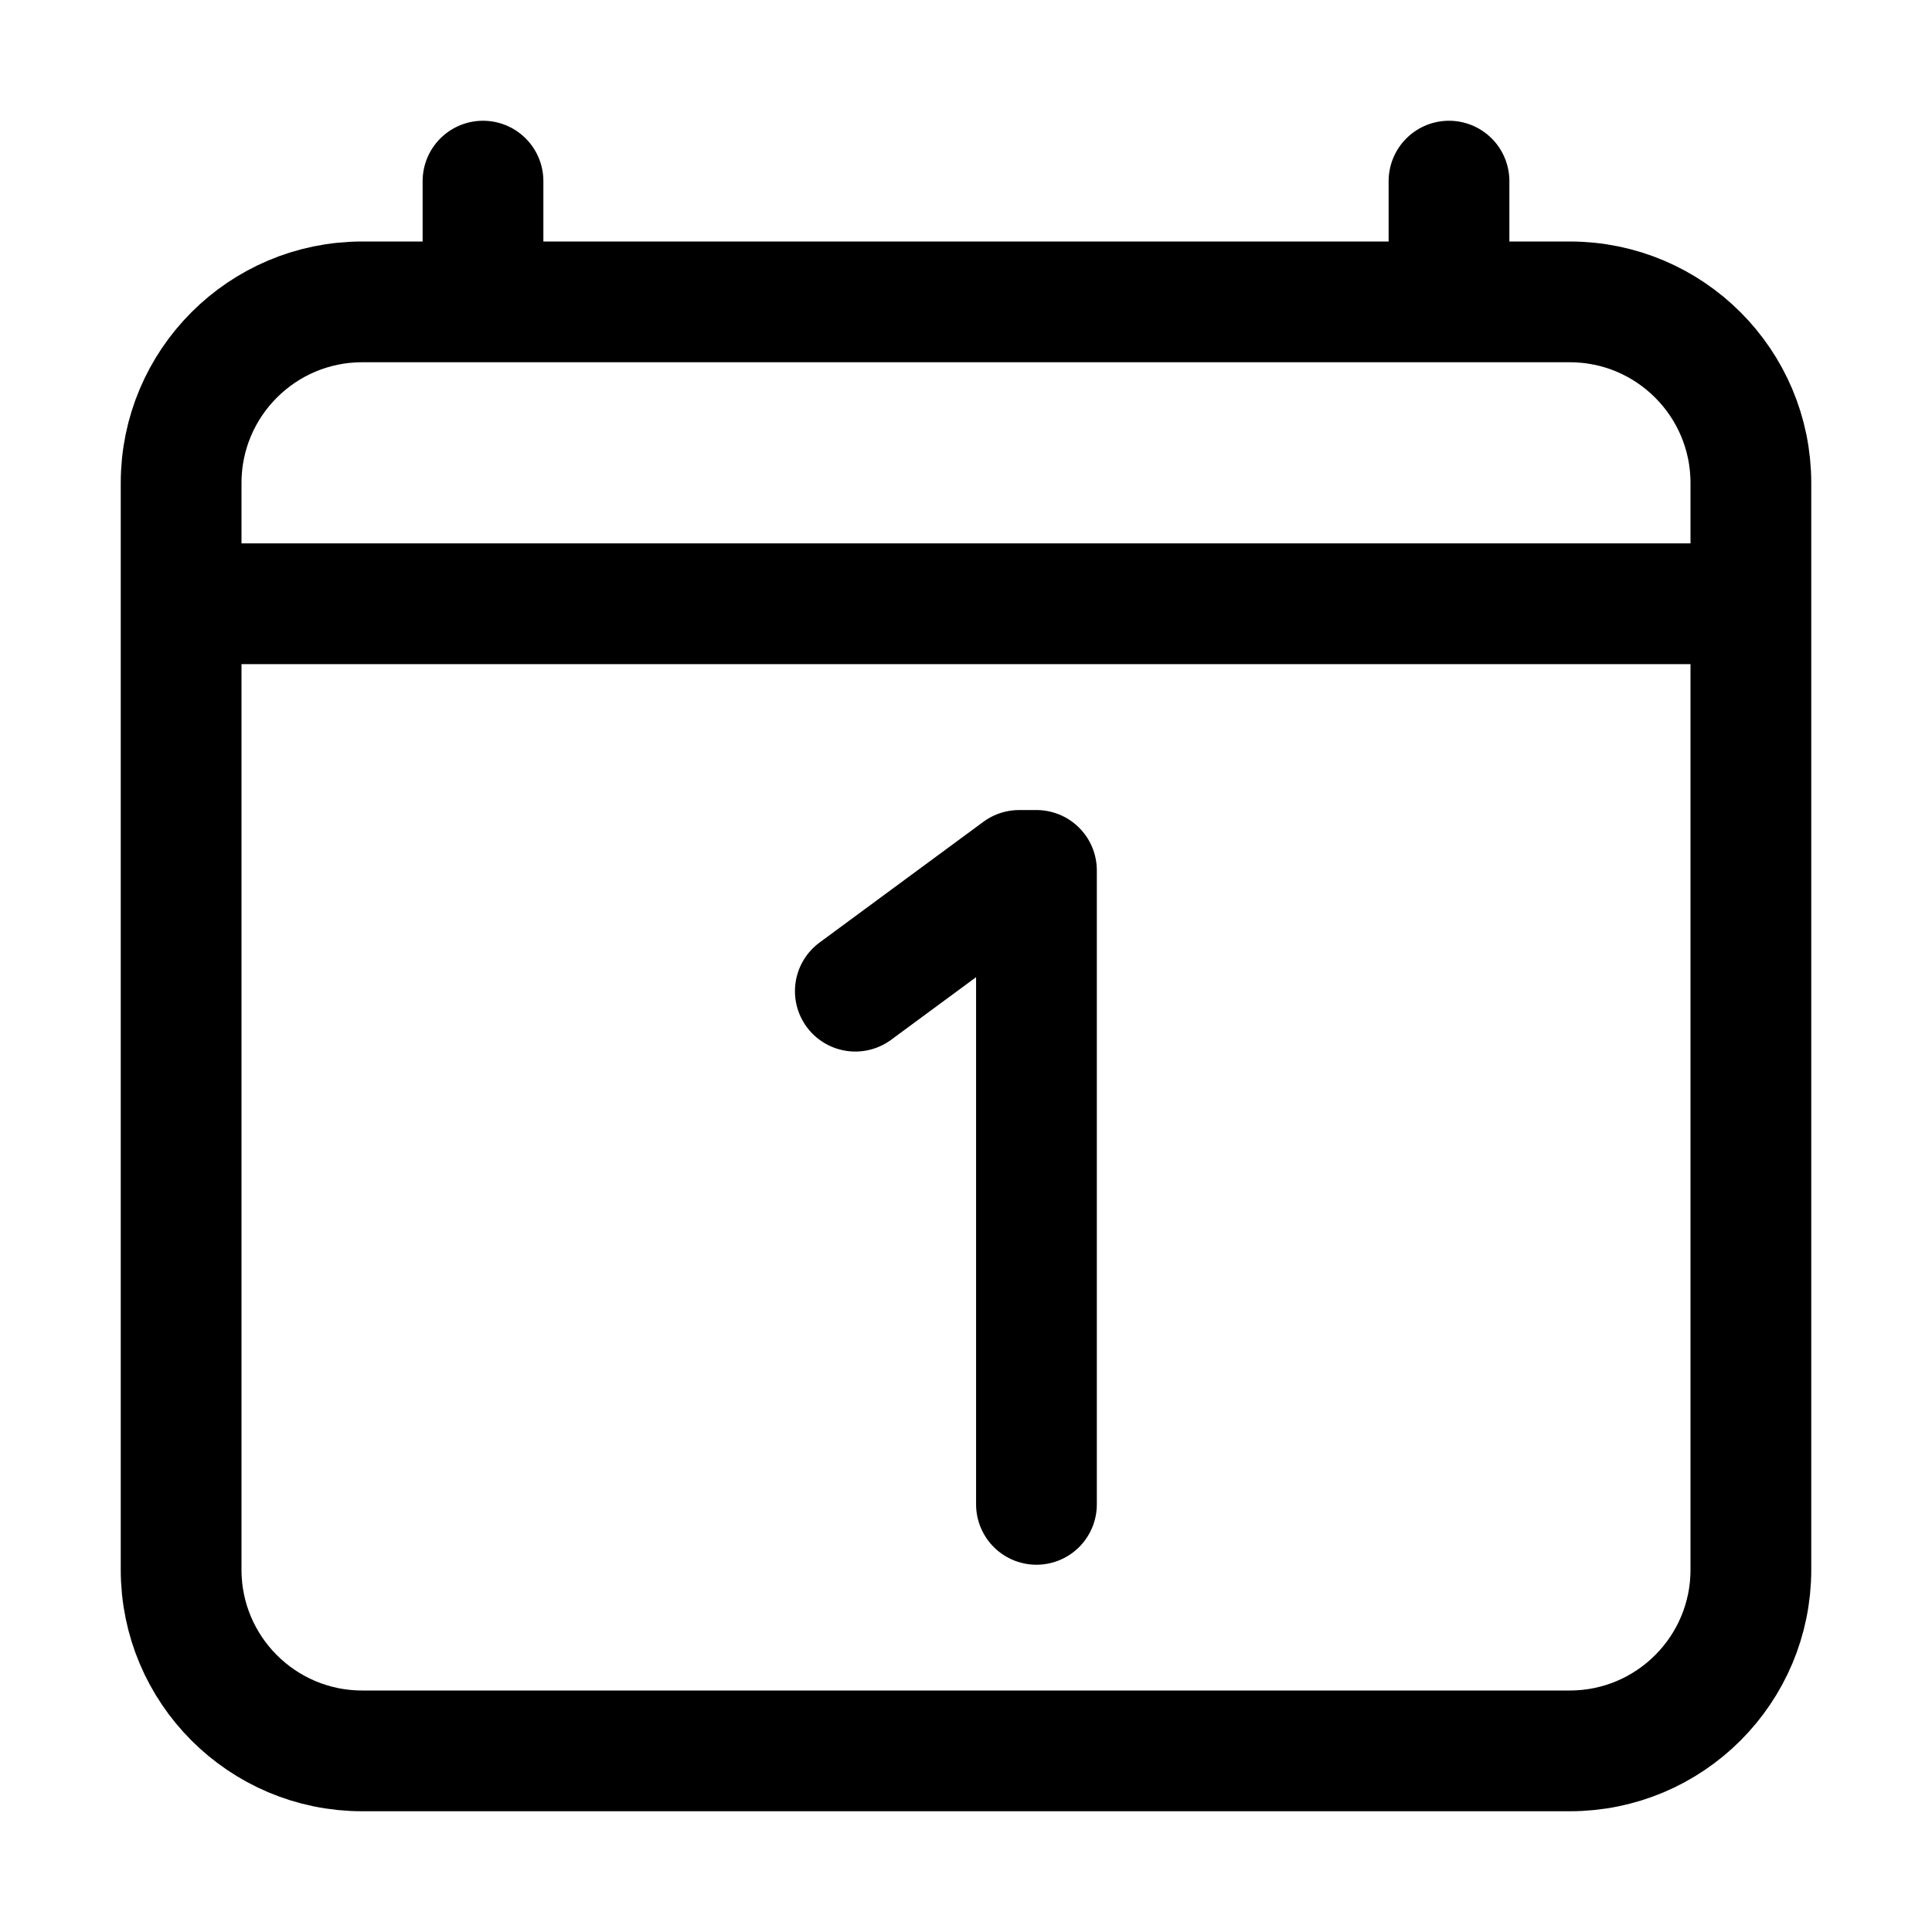 <?xml version="1.0" encoding="UTF-8" standalone="no"?>
<!DOCTYPE svg PUBLIC "-//W3C//DTD SVG 20010904//EN"
              "http://www.w3.org/TR/2001/REC-SVG-20010904/DTD/svg10.dtd">

<svg xmlns="http://www.w3.org/2000/svg"
     viewBox="0 0 512 512">
  <path fill="none" stroke="currentColor" stroke-linecap="round" stroke-linejoin="round" stroke-width="32" 
        d="M 128.00,48.00
           C 128.00,48.00 128.00,80.00 128.00,80.00M 384.00,48.00
           C 384.00,48.00 384.00,80.00 384.00,80.00M 464.00,160.00
           C 464.00,160.00 48.00,160.00 48.00,160.00M 226.67,262.67
           C 226.67,262.67 270.09,230.67 270.09,230.67
             270.09,230.67 274.67,230.67 274.67,230.67
             274.67,230.67 274.67,398.67 274.67,398.67M 416.00,80.00
           C 442.51,80.00 464.00,101.49 464.00,128.00
             464.00,128.00 464.00,416.00 464.00,416.00
             464.00,442.51 442.51,464.00 416.00,464.00
             416.00,464.00 96.00,464.00 96.00,464.00
             69.49,464.00 48.00,442.51 48.00,416.00
             48.00,416.00 48.00,128.00 48.00,128.00
             48.00,101.49 69.49,80.00 96.00,80.00
             96.00,80.00 416.00,80.00 416.00,80.00 Z" />
</svg>
